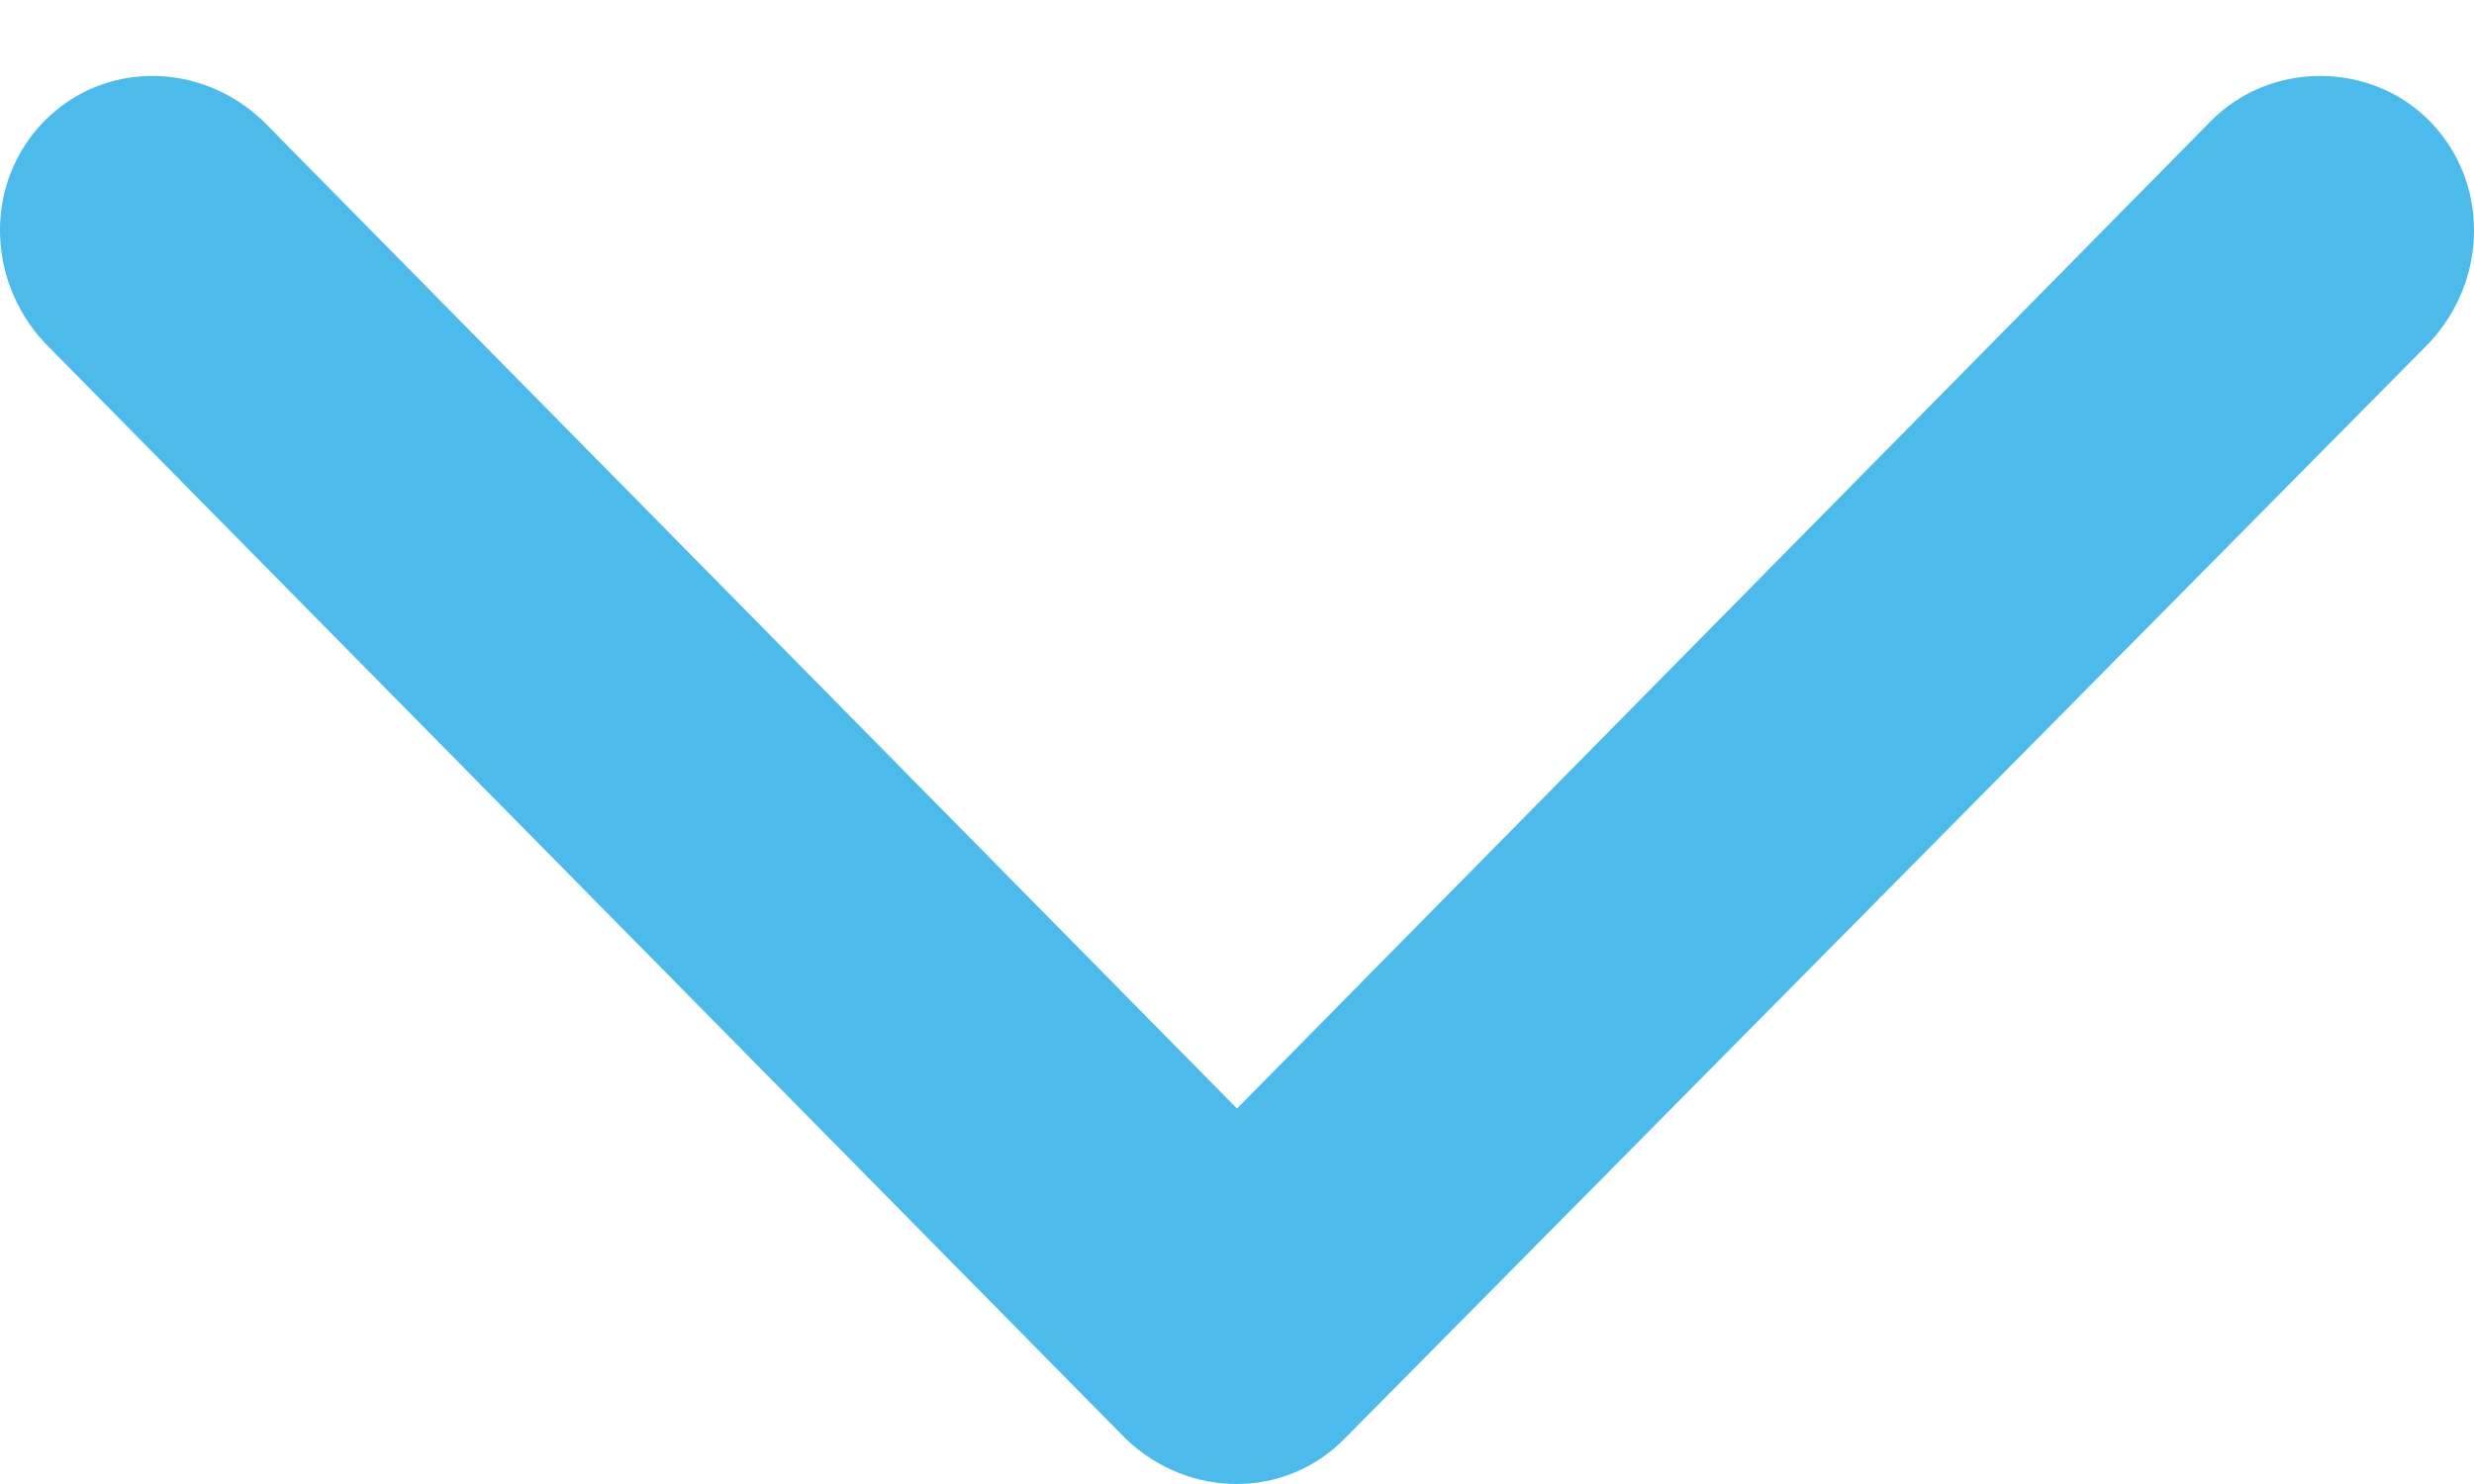 <svg width="30" height="18" viewBox="0 0 30 18" fill="none" xmlns="http://www.w3.org/2000/svg">
<path fill-rule="evenodd" clip-rule="evenodd" d="M13.653 17.453L0.539 4.155C-0.18 3.38 -0.18 2.196 0.539 1.467C1.258 0.739 2.425 0.739 3.189 1.467L15 13.446L26.811 1.467C27.53 0.739 28.742 0.739 29.461 1.467C30.18 2.196 30.18 3.38 29.461 4.155L16.302 17.453C15.584 18.182 14.416 18.182 13.653 17.453H13.653Z" fill="#4CBBEC"/>
</svg>
